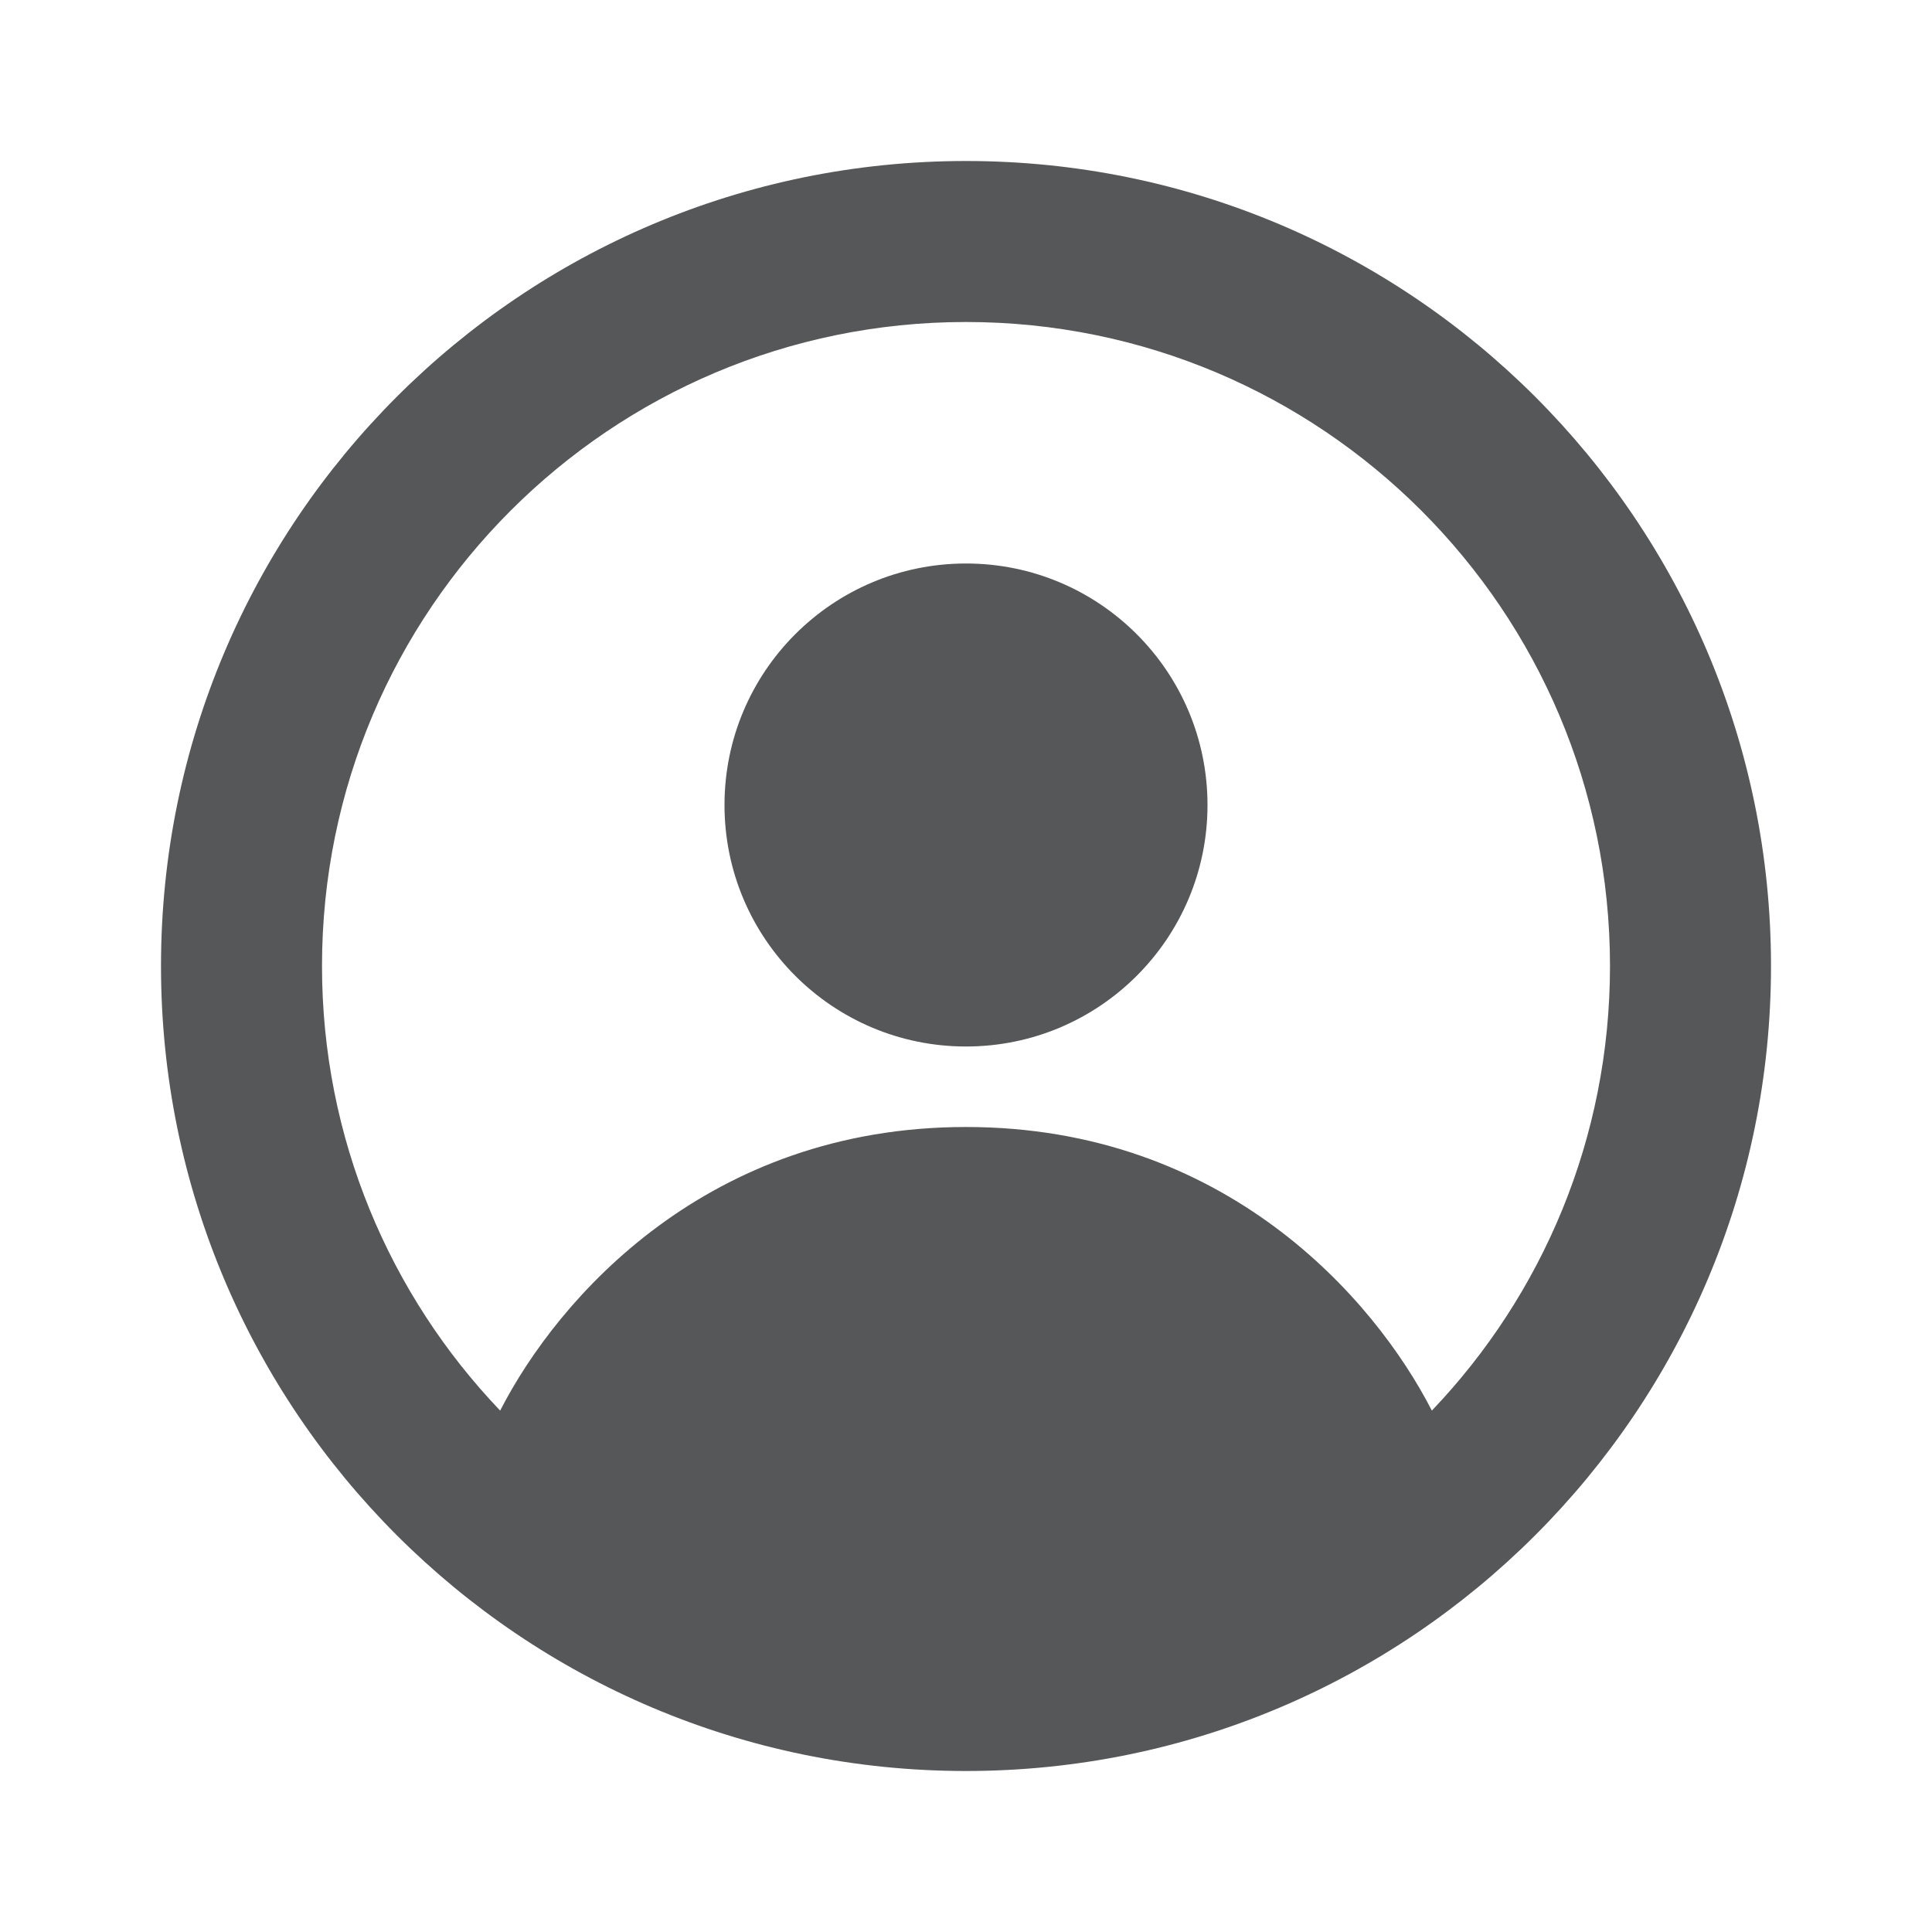 <svg width="24" height="24" viewBox="0 0 24 24" fill="none" xmlns="http://www.w3.org/2000/svg">
<path d="M15 10C15 11.657 13.657 13 12 13C10.343 13 9 11.657 9 10C9 8.343 10.343 7 12 7C13.657 7 15 8.343 15 10Z" fill="#555758"/>
<path fill-rule="evenodd" clip-rule="evenodd" d="M22 12C22 17.523 17.523 22 12 22C6.477 22 2 17.523 2 12C2 6.477 6.477 2 12 2C17.523 2 22 6.477 22 12ZM17.787 17.523C19.158 16.087 20 14.142 20 12C20 7.582 16.418 4 12 4C7.582 4 4 7.582 4 12C4 14.142 4.842 16.087 6.213 17.523C6.933 16.119 8.791 14 12 14C15.209 14 17.067 16.119 17.787 17.523Z" fill="#555758"/>
</svg>
